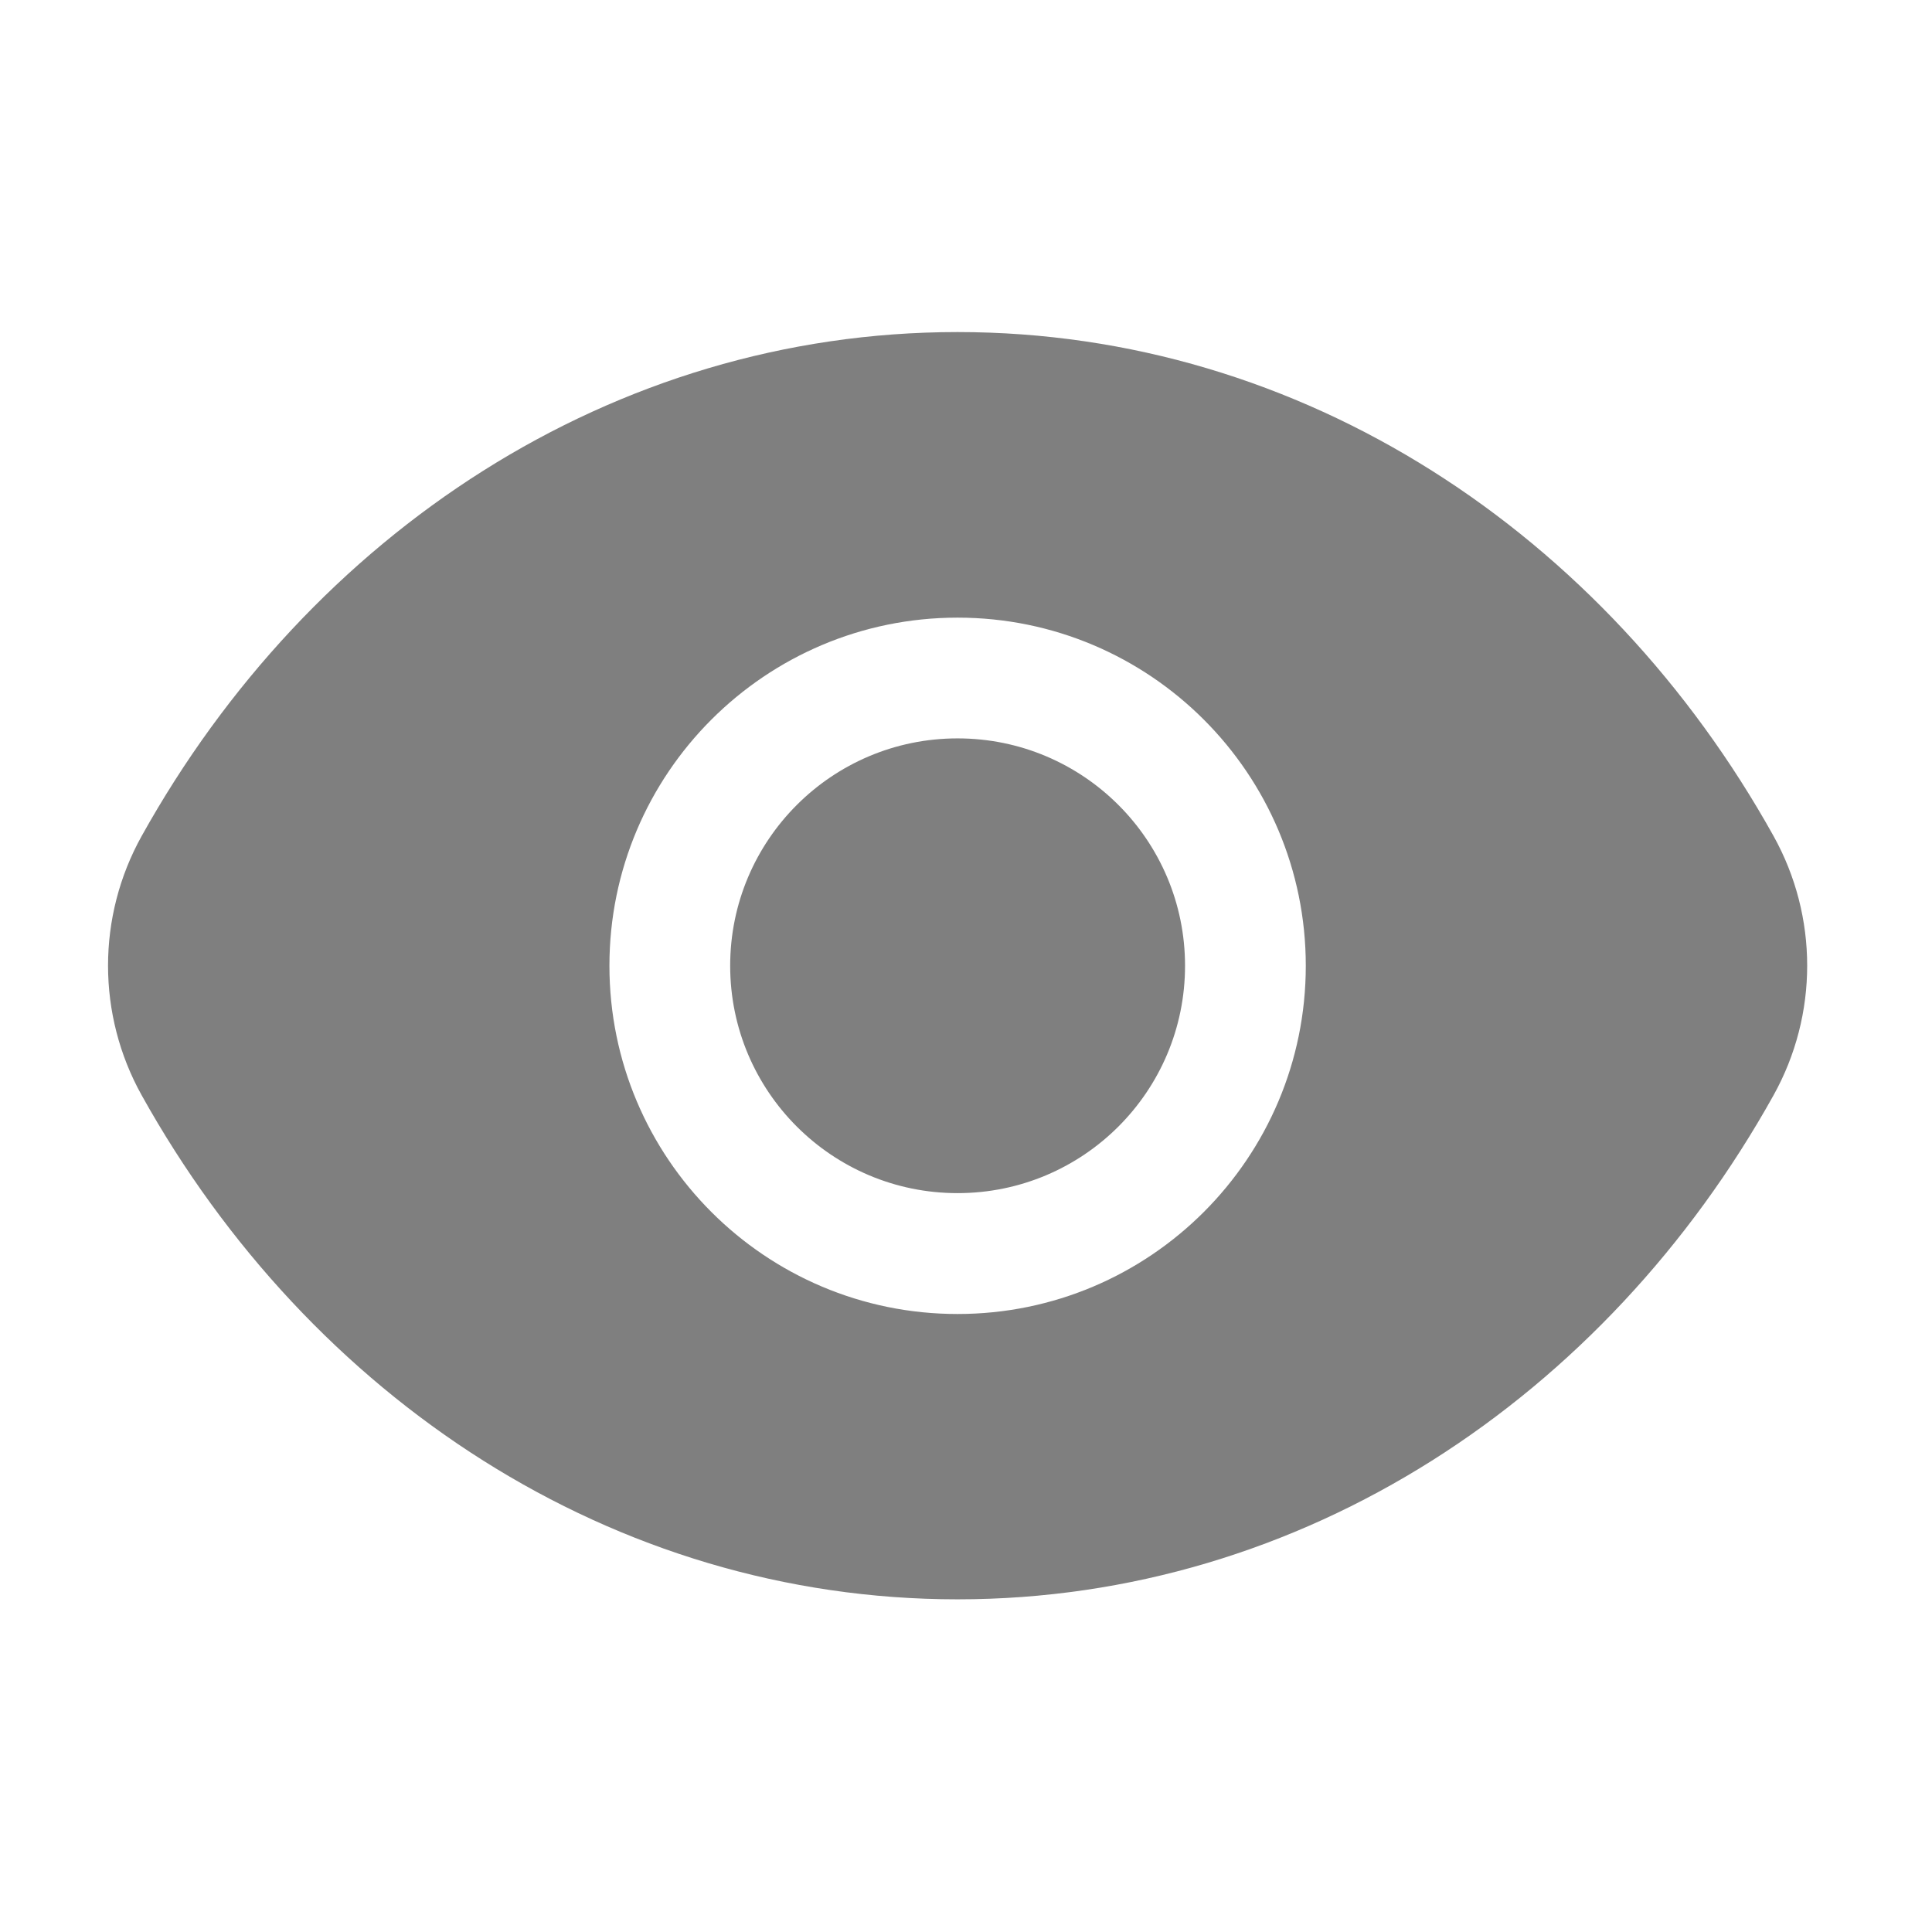 <svg width="16" height="16" viewBox="0 0 16 16" fill="none" xmlns="http://www.w3.org/2000/svg">
  <g opacity="0.5">
    <path fill-rule="evenodd" clip-rule="evenodd"
      d="M1.173 6.924C0.802 7.591 0.802 8.403 1.173 9.07C2.567 11.574 5.072 13.245 7.93 13.245C10.789 13.245 13.294 11.574 14.688 9.07C15.059 8.403 15.059 7.591 14.688 6.924C13.294 4.42 10.789 2.75 7.93 2.75C5.072 2.75 2.567 4.42 1.173 6.924ZM9.814 7.998C9.814 9.038 8.971 9.881 7.93 9.881C6.89 9.881 6.047 9.038 6.047 7.998C6.047 6.958 6.89 6.115 7.93 6.115C8.971 6.115 9.814 6.958 9.814 7.998ZM10.814 7.998C10.814 9.591 9.523 10.882 7.93 10.882C6.338 10.882 5.047 9.591 5.047 7.998C5.047 6.406 6.338 5.115 7.93 5.115C9.523 5.115 10.814 6.406 10.814 7.998Z"
      fill="black" />
  </g>
</svg>